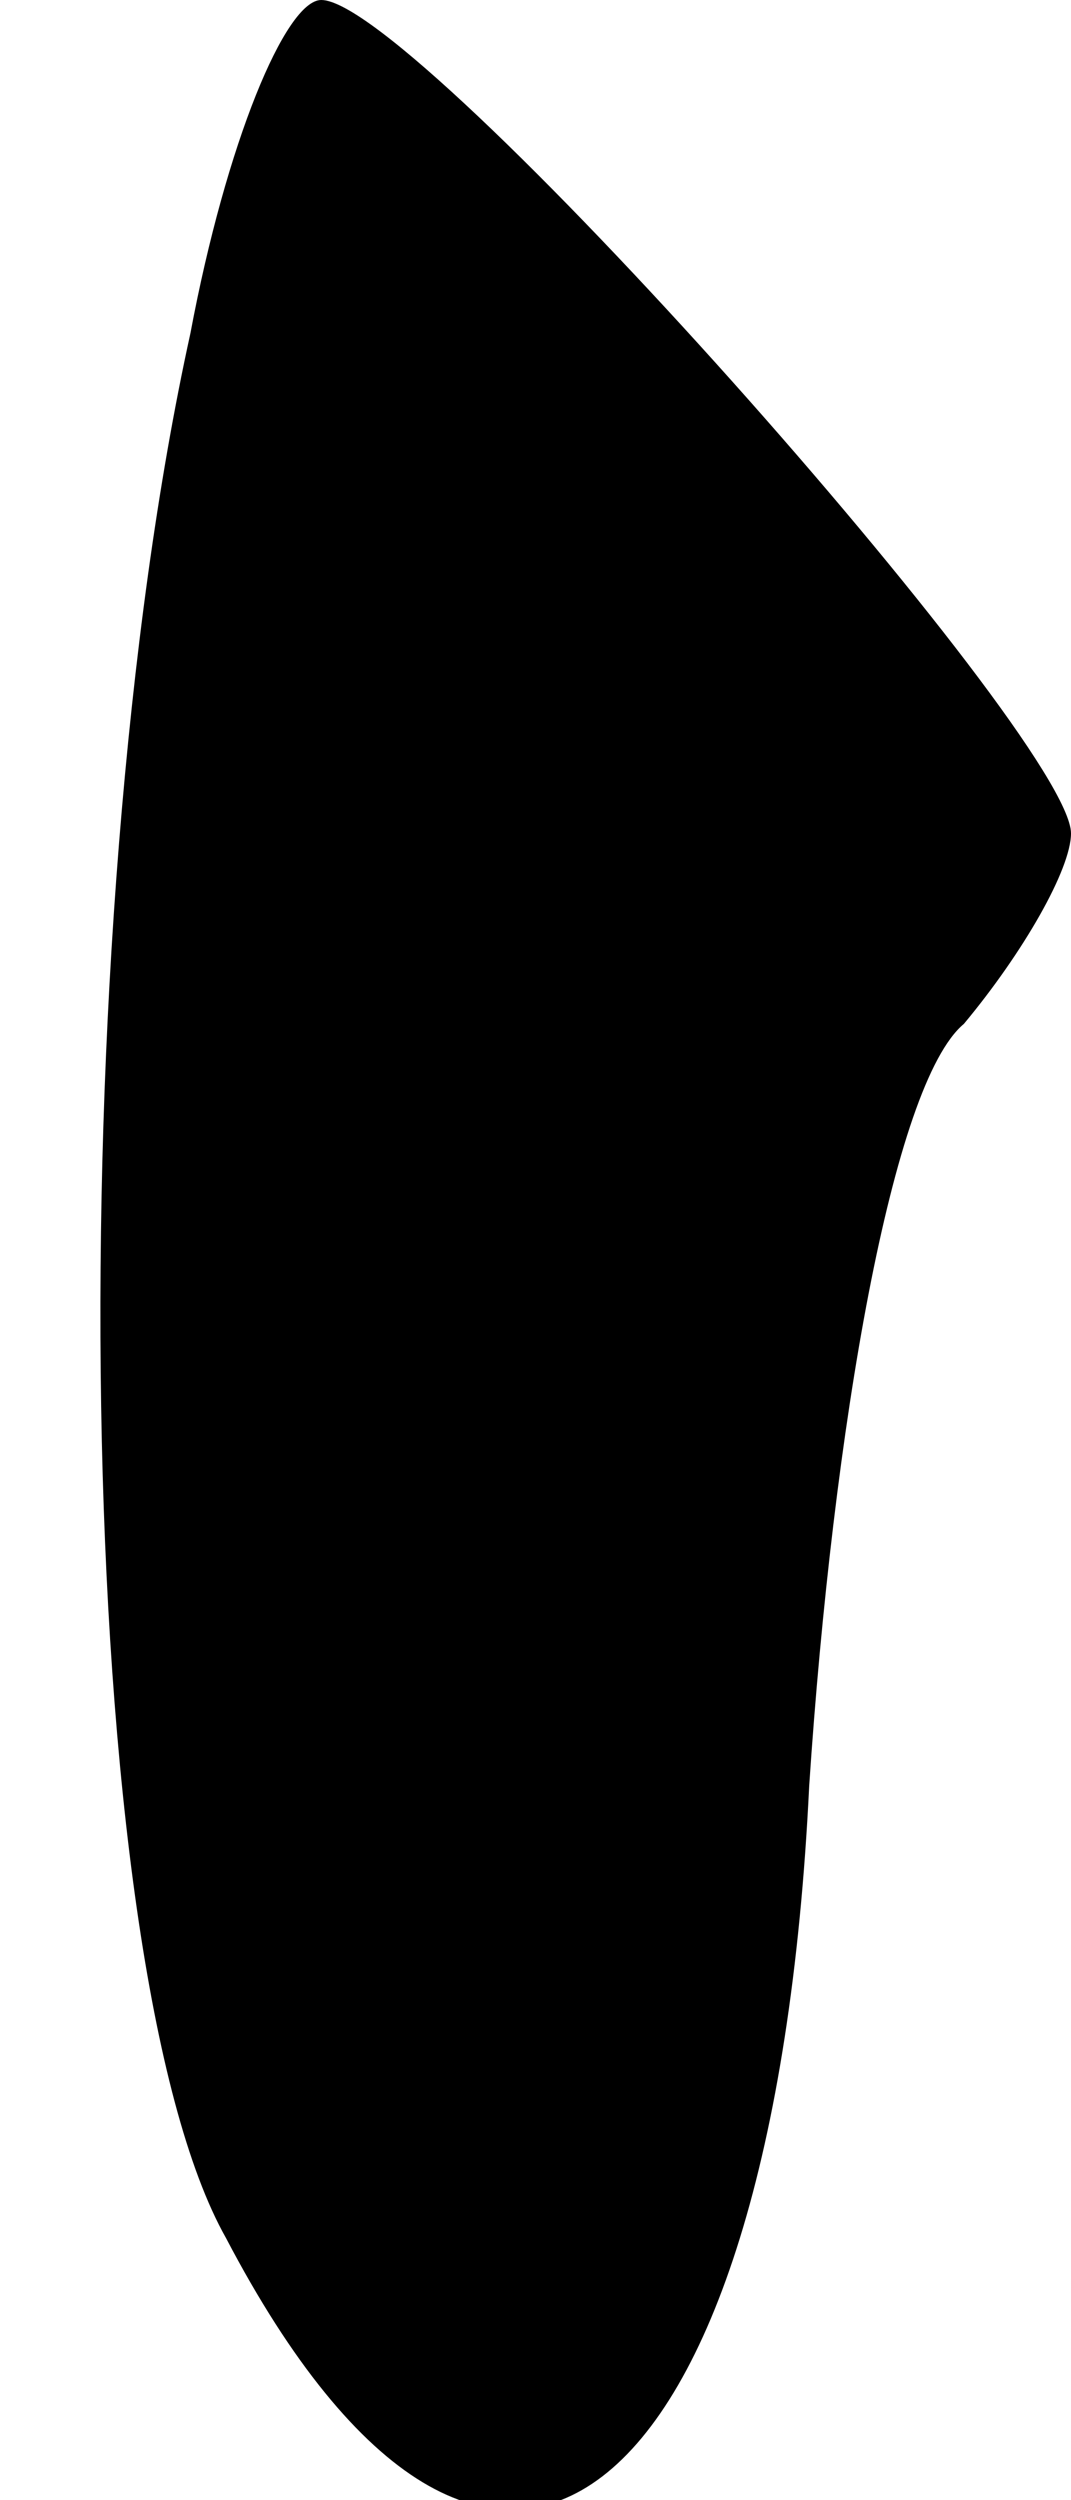<?xml version="1.0" standalone="no"?>
<!DOCTYPE svg PUBLIC "-//W3C//DTD SVG 20010904//EN"
 "http://www.w3.org/TR/2001/REC-SVG-20010904/DTD/svg10.dtd">
<svg version="1.0" xmlns="http://www.w3.org/2000/svg"
 width="9pt" height="21pt" viewBox="0 0 9 21"
 preserveAspectRatio="xMidYMid meet">
<g transform="translate(0,21) scale(0.1,-0.1)"
fill="#000000" stroke="none">
<path fill="#000000" stroke="none" d="M16 182 c-11 -50 -10 -137 3 -160 22
-42 46 -24 49 38 2 30 7 59 13 64 5 6 9 13 9 16 0 8 -55 70 -63 70 -3 0 -8
-12 -11 -28z"/>
</g>
</svg>
